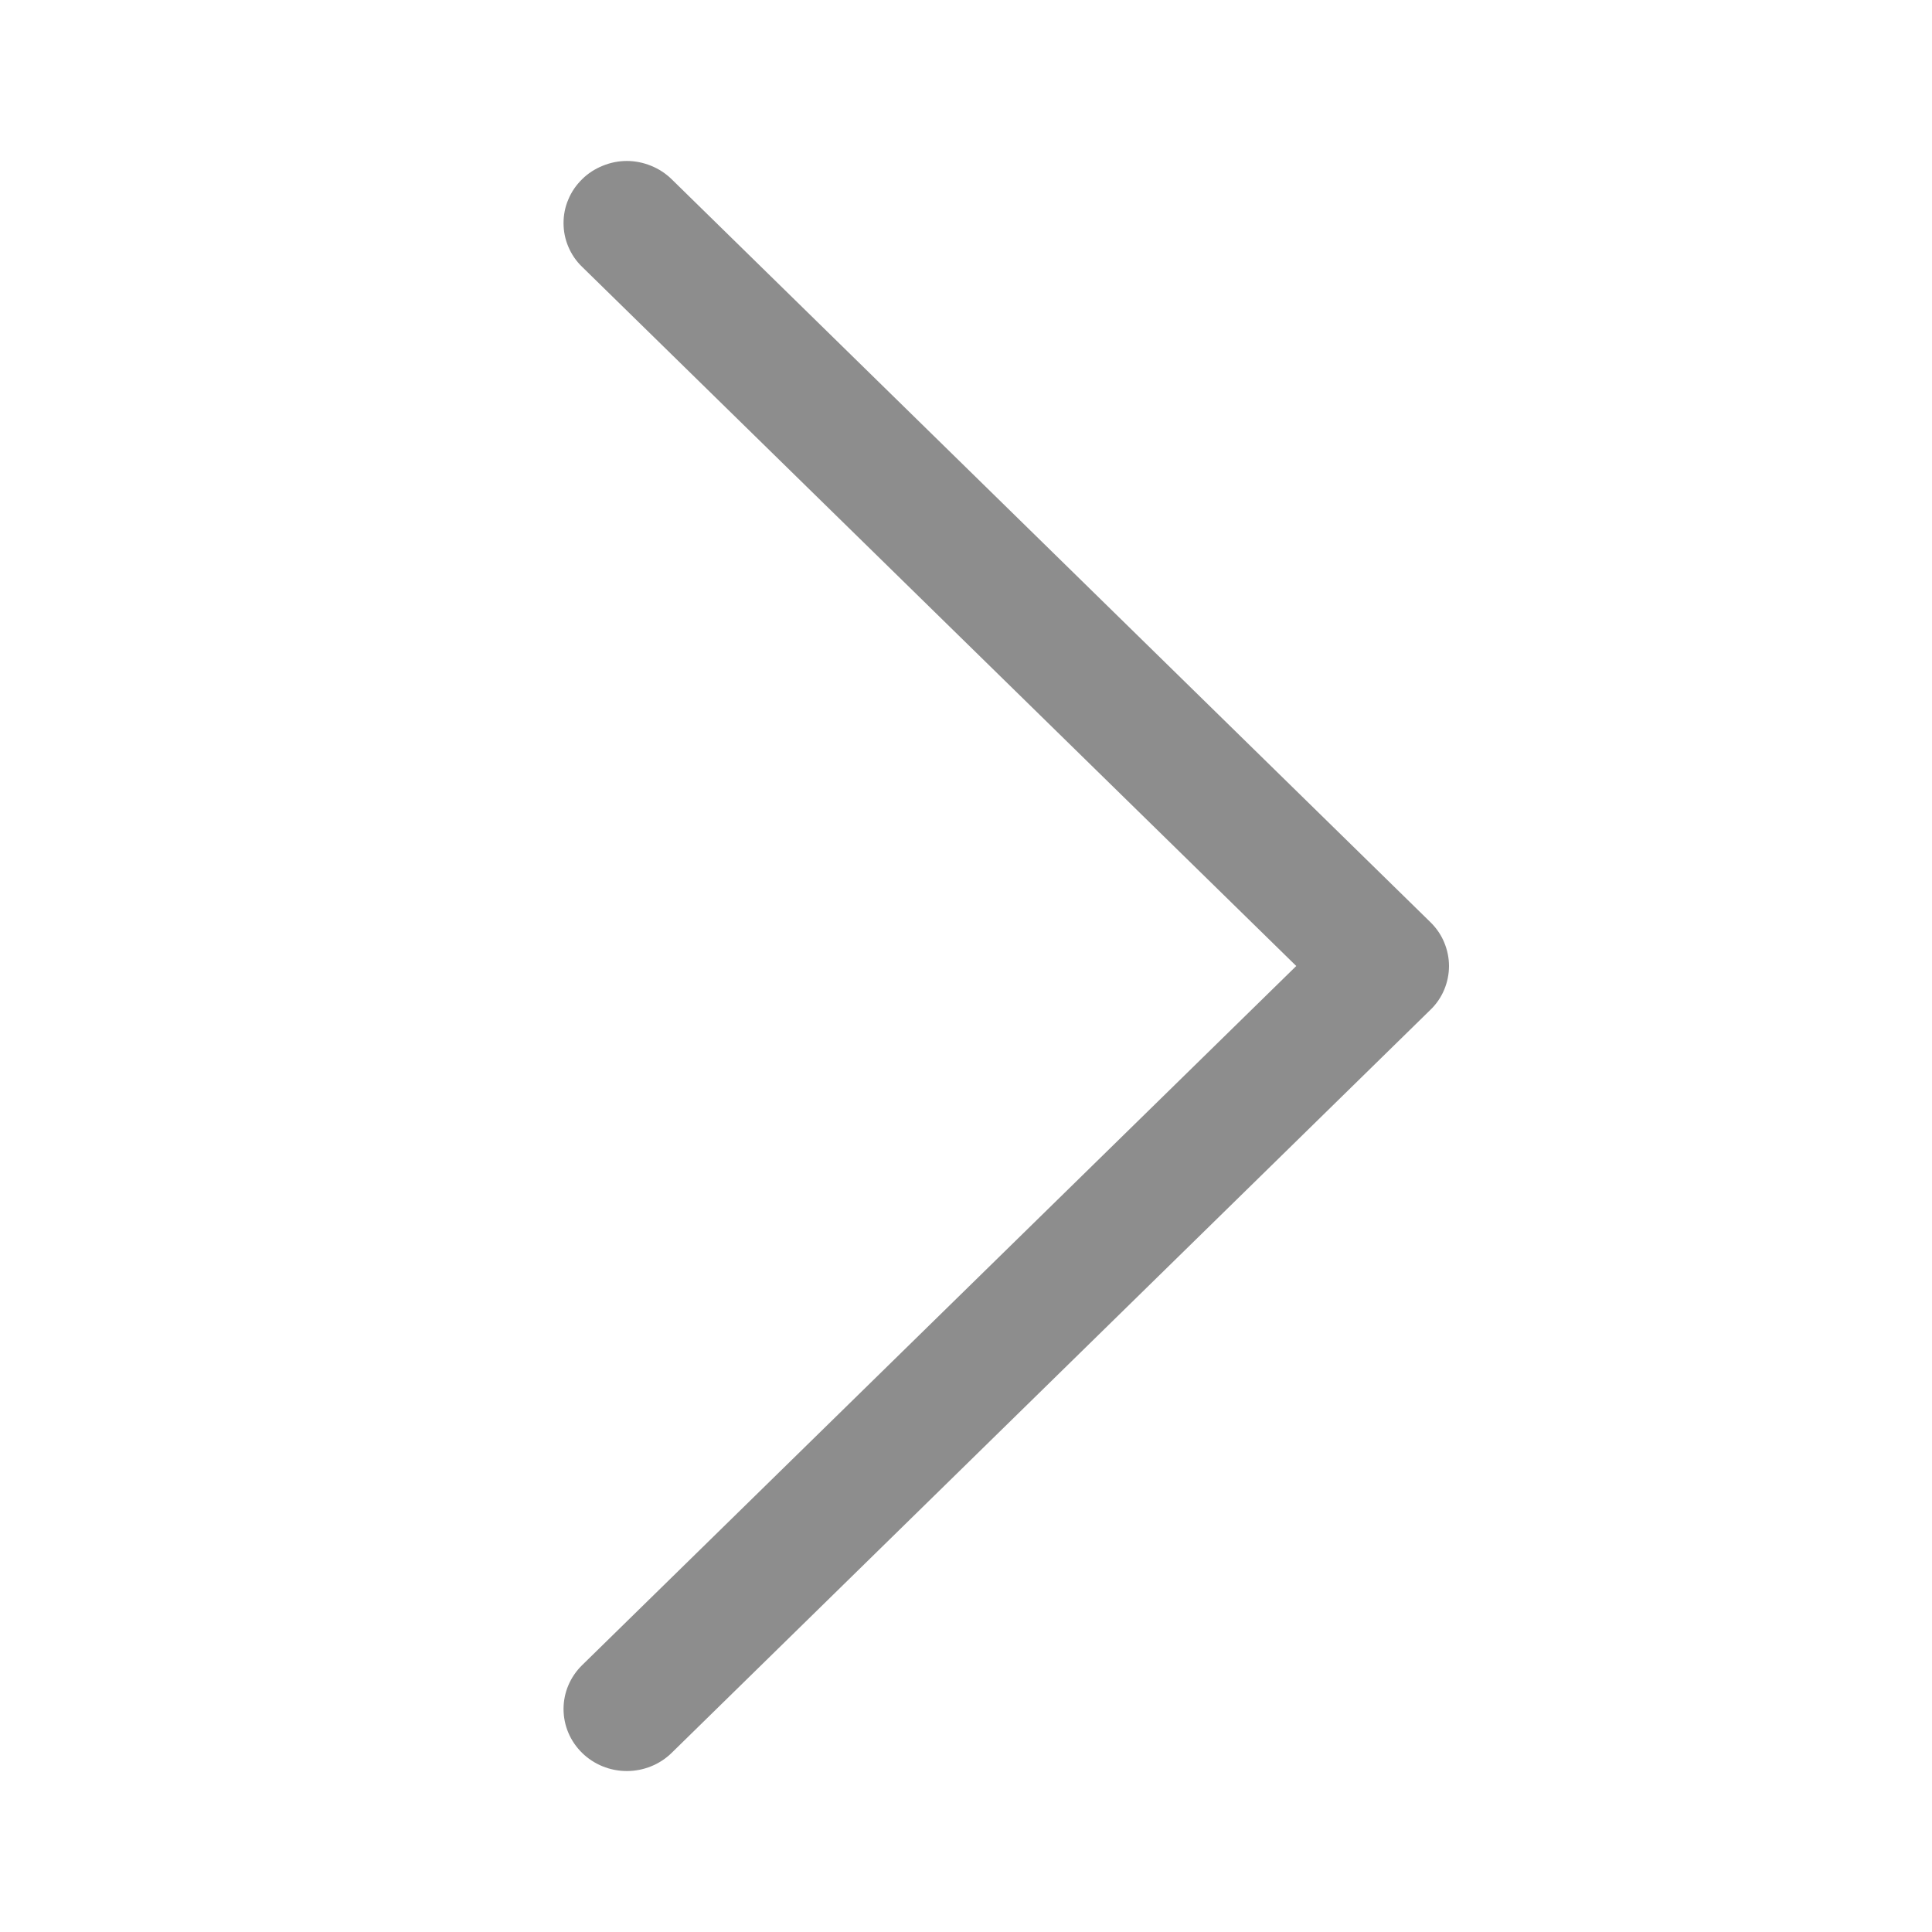 <svg width="16" height="16" viewBox="0 0 16 16" fill="none" xmlns="http://www.w3.org/2000/svg">
<path fill-rule="evenodd" clip-rule="evenodd" d="M4.821 1.484C4.869 1.436 4.927 1.399 4.991 1.373C5.054 1.347 5.122 1.333 5.191 1.333C5.26 1.333 5.328 1.347 5.392 1.373C5.456 1.399 5.513 1.436 5.562 1.484L11.846 7.637C11.895 7.685 11.934 7.741 11.96 7.804C11.986 7.866 12 7.933 12 8C12 8.068 11.986 8.135 11.96 8.197C11.934 8.259 11.895 8.316 11.846 8.363L5.562 14.517C5.464 14.613 5.33 14.667 5.191 14.667C5.052 14.667 4.919 14.613 4.821 14.517C4.722 14.42 4.667 14.29 4.667 14.153C4.667 14.017 4.722 13.887 4.821 13.79L10.735 8L4.821 2.21C4.772 2.163 4.733 2.106 4.707 2.044C4.68 1.981 4.667 1.915 4.667 1.847C4.667 1.78 4.68 1.713 4.707 1.651C4.733 1.588 4.772 1.532 4.821 1.484Z" fill="#8D8D8D"/>
</svg>
